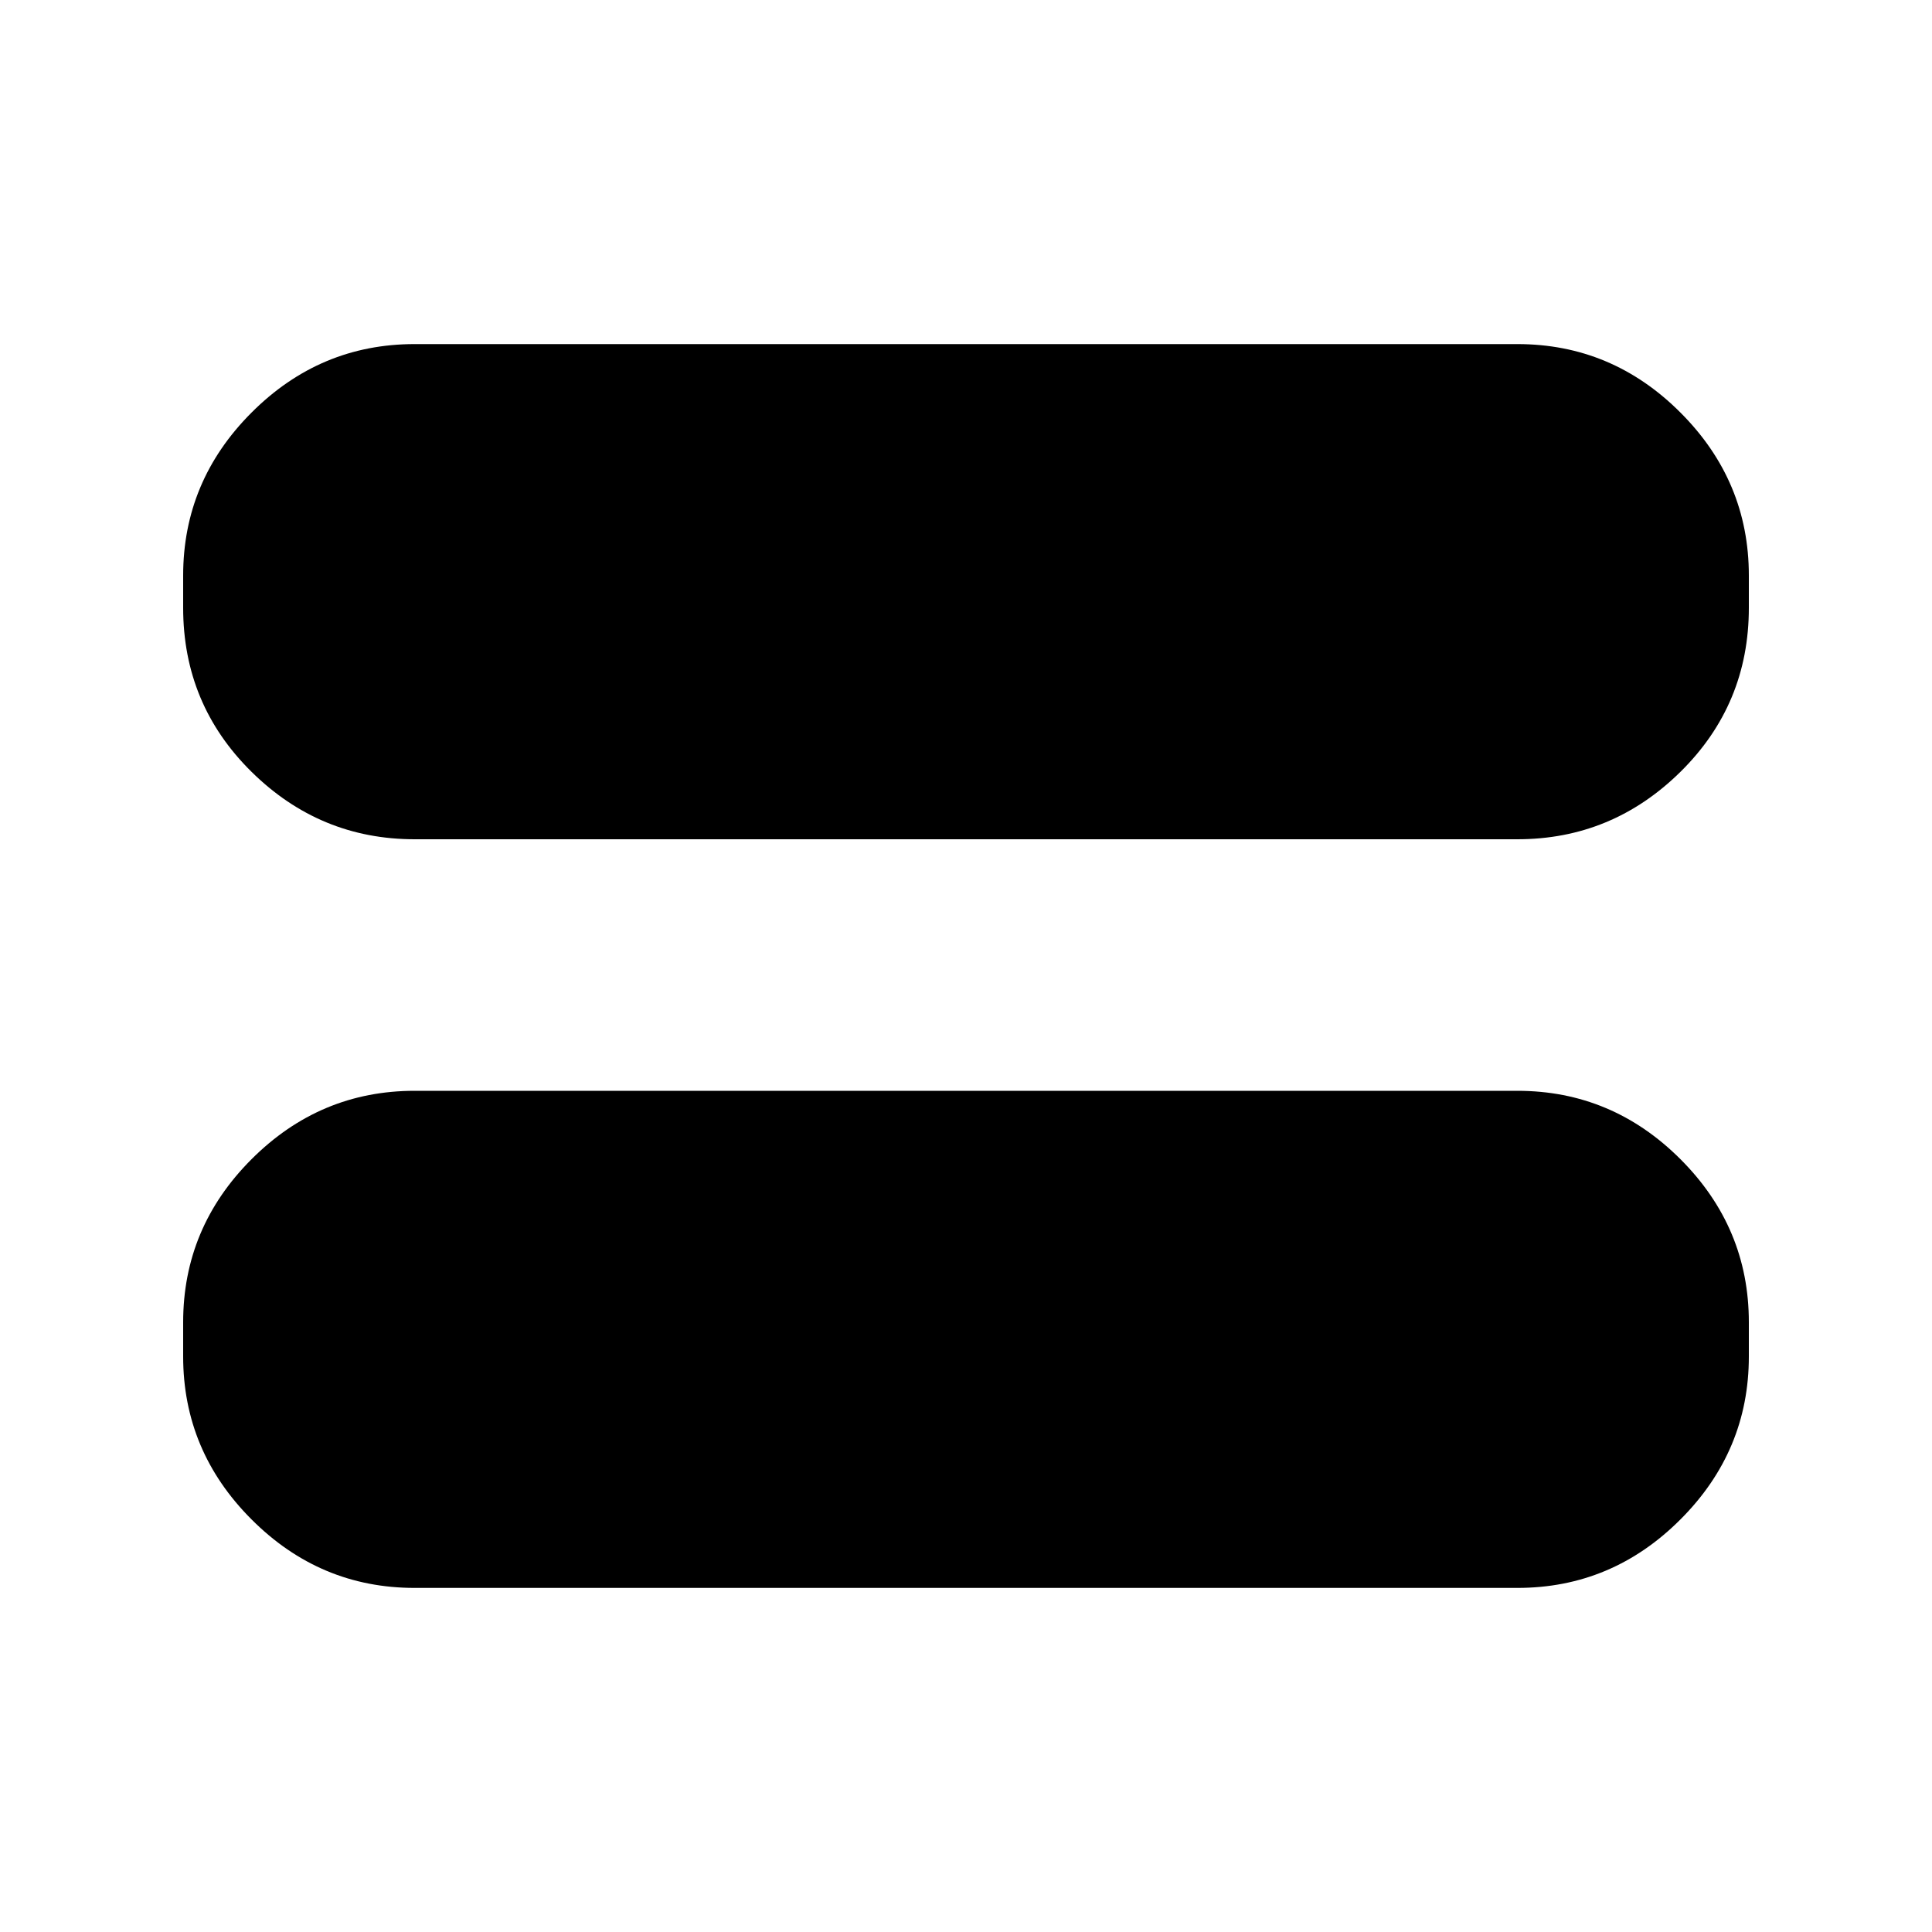 <svg xmlns="http://www.w3.org/2000/svg" height="20" width="20"><path d="M4.292 8.688Q3.312 8.688 2.604 7.99Q1.896 7.292 1.896 6.292V5.958Q1.896 4.979 2.604 4.271Q3.312 3.562 4.292 3.562H15.708Q16.688 3.562 17.396 4.271Q18.104 4.979 18.104 5.958V6.292Q18.104 7.292 17.396 7.99Q16.688 8.688 15.708 8.688ZM4.292 16.438Q3.312 16.438 2.604 15.729Q1.896 15.021 1.896 14.042V13.688Q1.896 12.708 2.604 12Q3.312 11.292 4.292 11.292H15.708Q16.688 11.292 17.396 12Q18.104 12.708 18.104 13.688V14.042Q18.104 15.021 17.396 15.729Q16.688 16.438 15.708 16.438Z"/></svg>